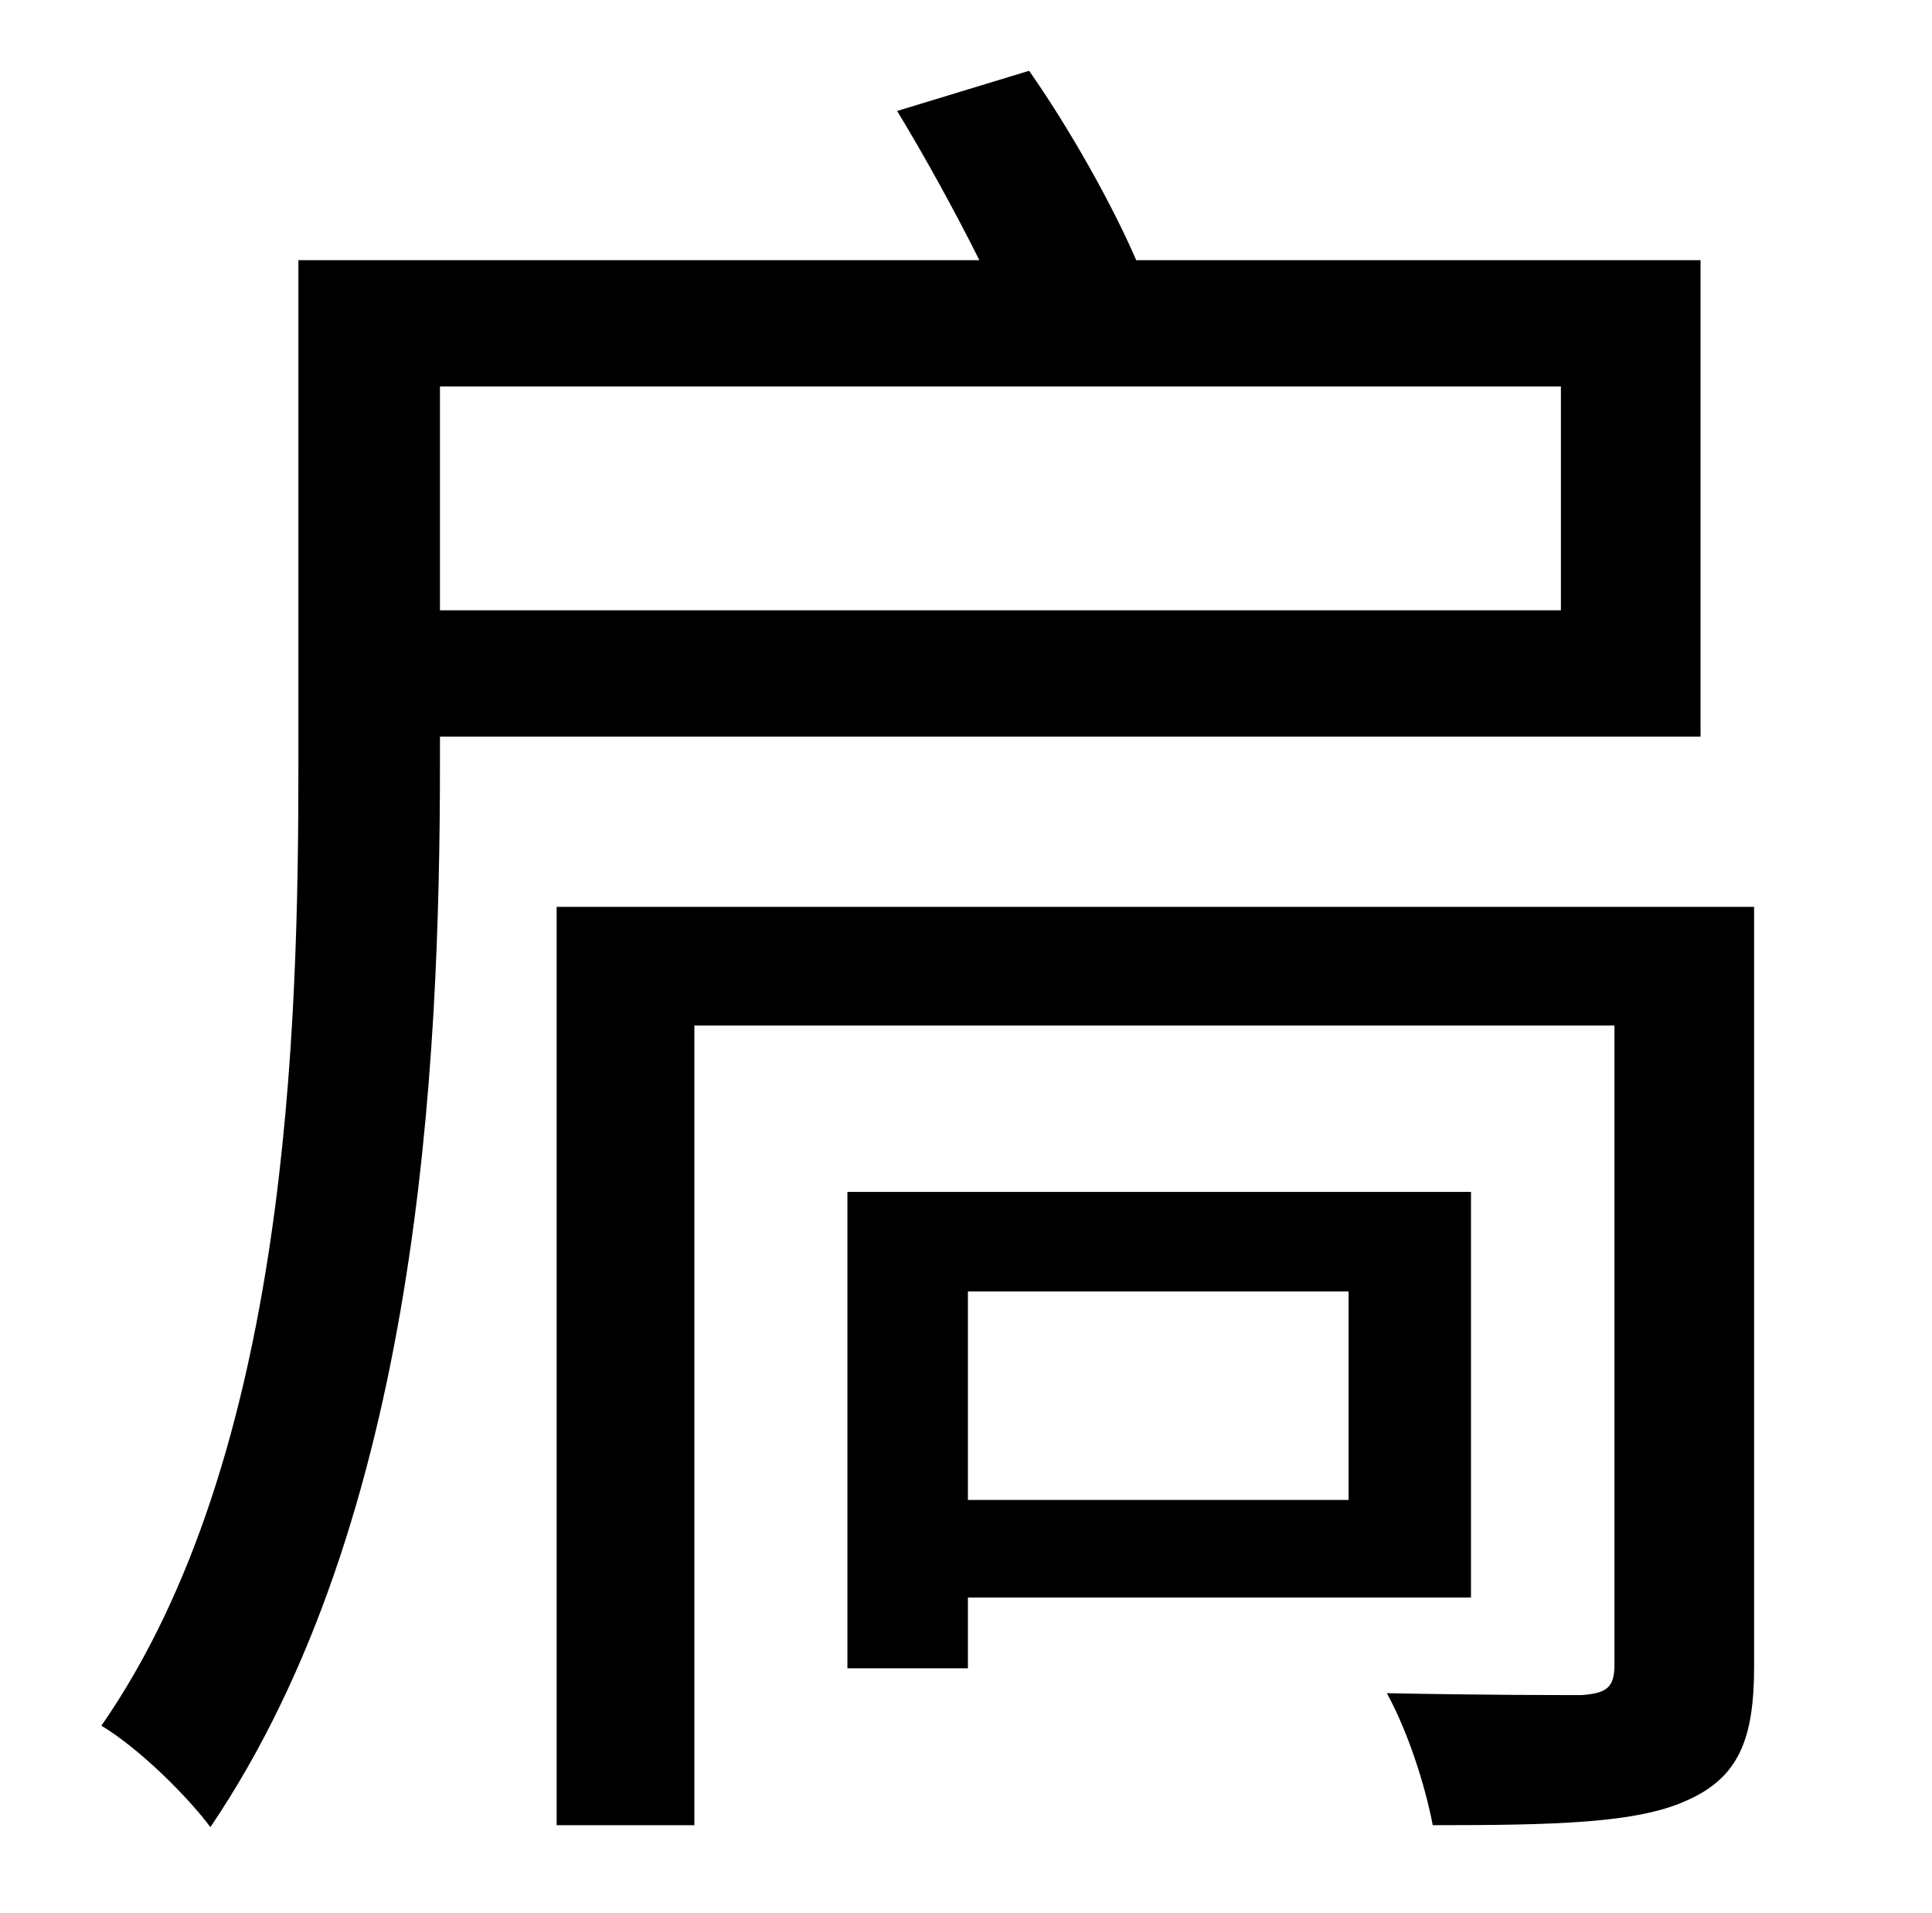 <?xml version="1.0" standalone="no"?>
<!DOCTYPE svg PUBLIC "-//W3C//DTD SVG 1.1//EN" "http://www.w3.org/Graphics/SVG/1.1/DTD/svg11.dtd" >
<svg xmlns="http://www.w3.org/2000/svg" xmlns:xlink="http://www.w3.org/1999/xlink" version="1.1" viewBox="-10 0 1010 1000">
   <path fill="currentColor"
d="M806 202h-586v117h586v-117zM879 385h-659v13c0 160 -11 396 -120 557c-12 -16 -37 -41 -57 -53c98 -141 103 -365 103 -503v-263h356c-13 -26 -29 -55 -43 -78l69 -21c21 30 43 69 56 99h295v249zM695 675h-199v109h199v-109zM759 835h-263v37h-63v-249h326v212z
M907 474v397c0 38 -8 58 -35 70c-26 12 -69 13 -133 13c-4 -21 -13 -49 -24 -69c48 1 90 1 102 1c13 -1 17 -4 17 -16v-334h-481v418h-72v-480h626z" />
</svg>
